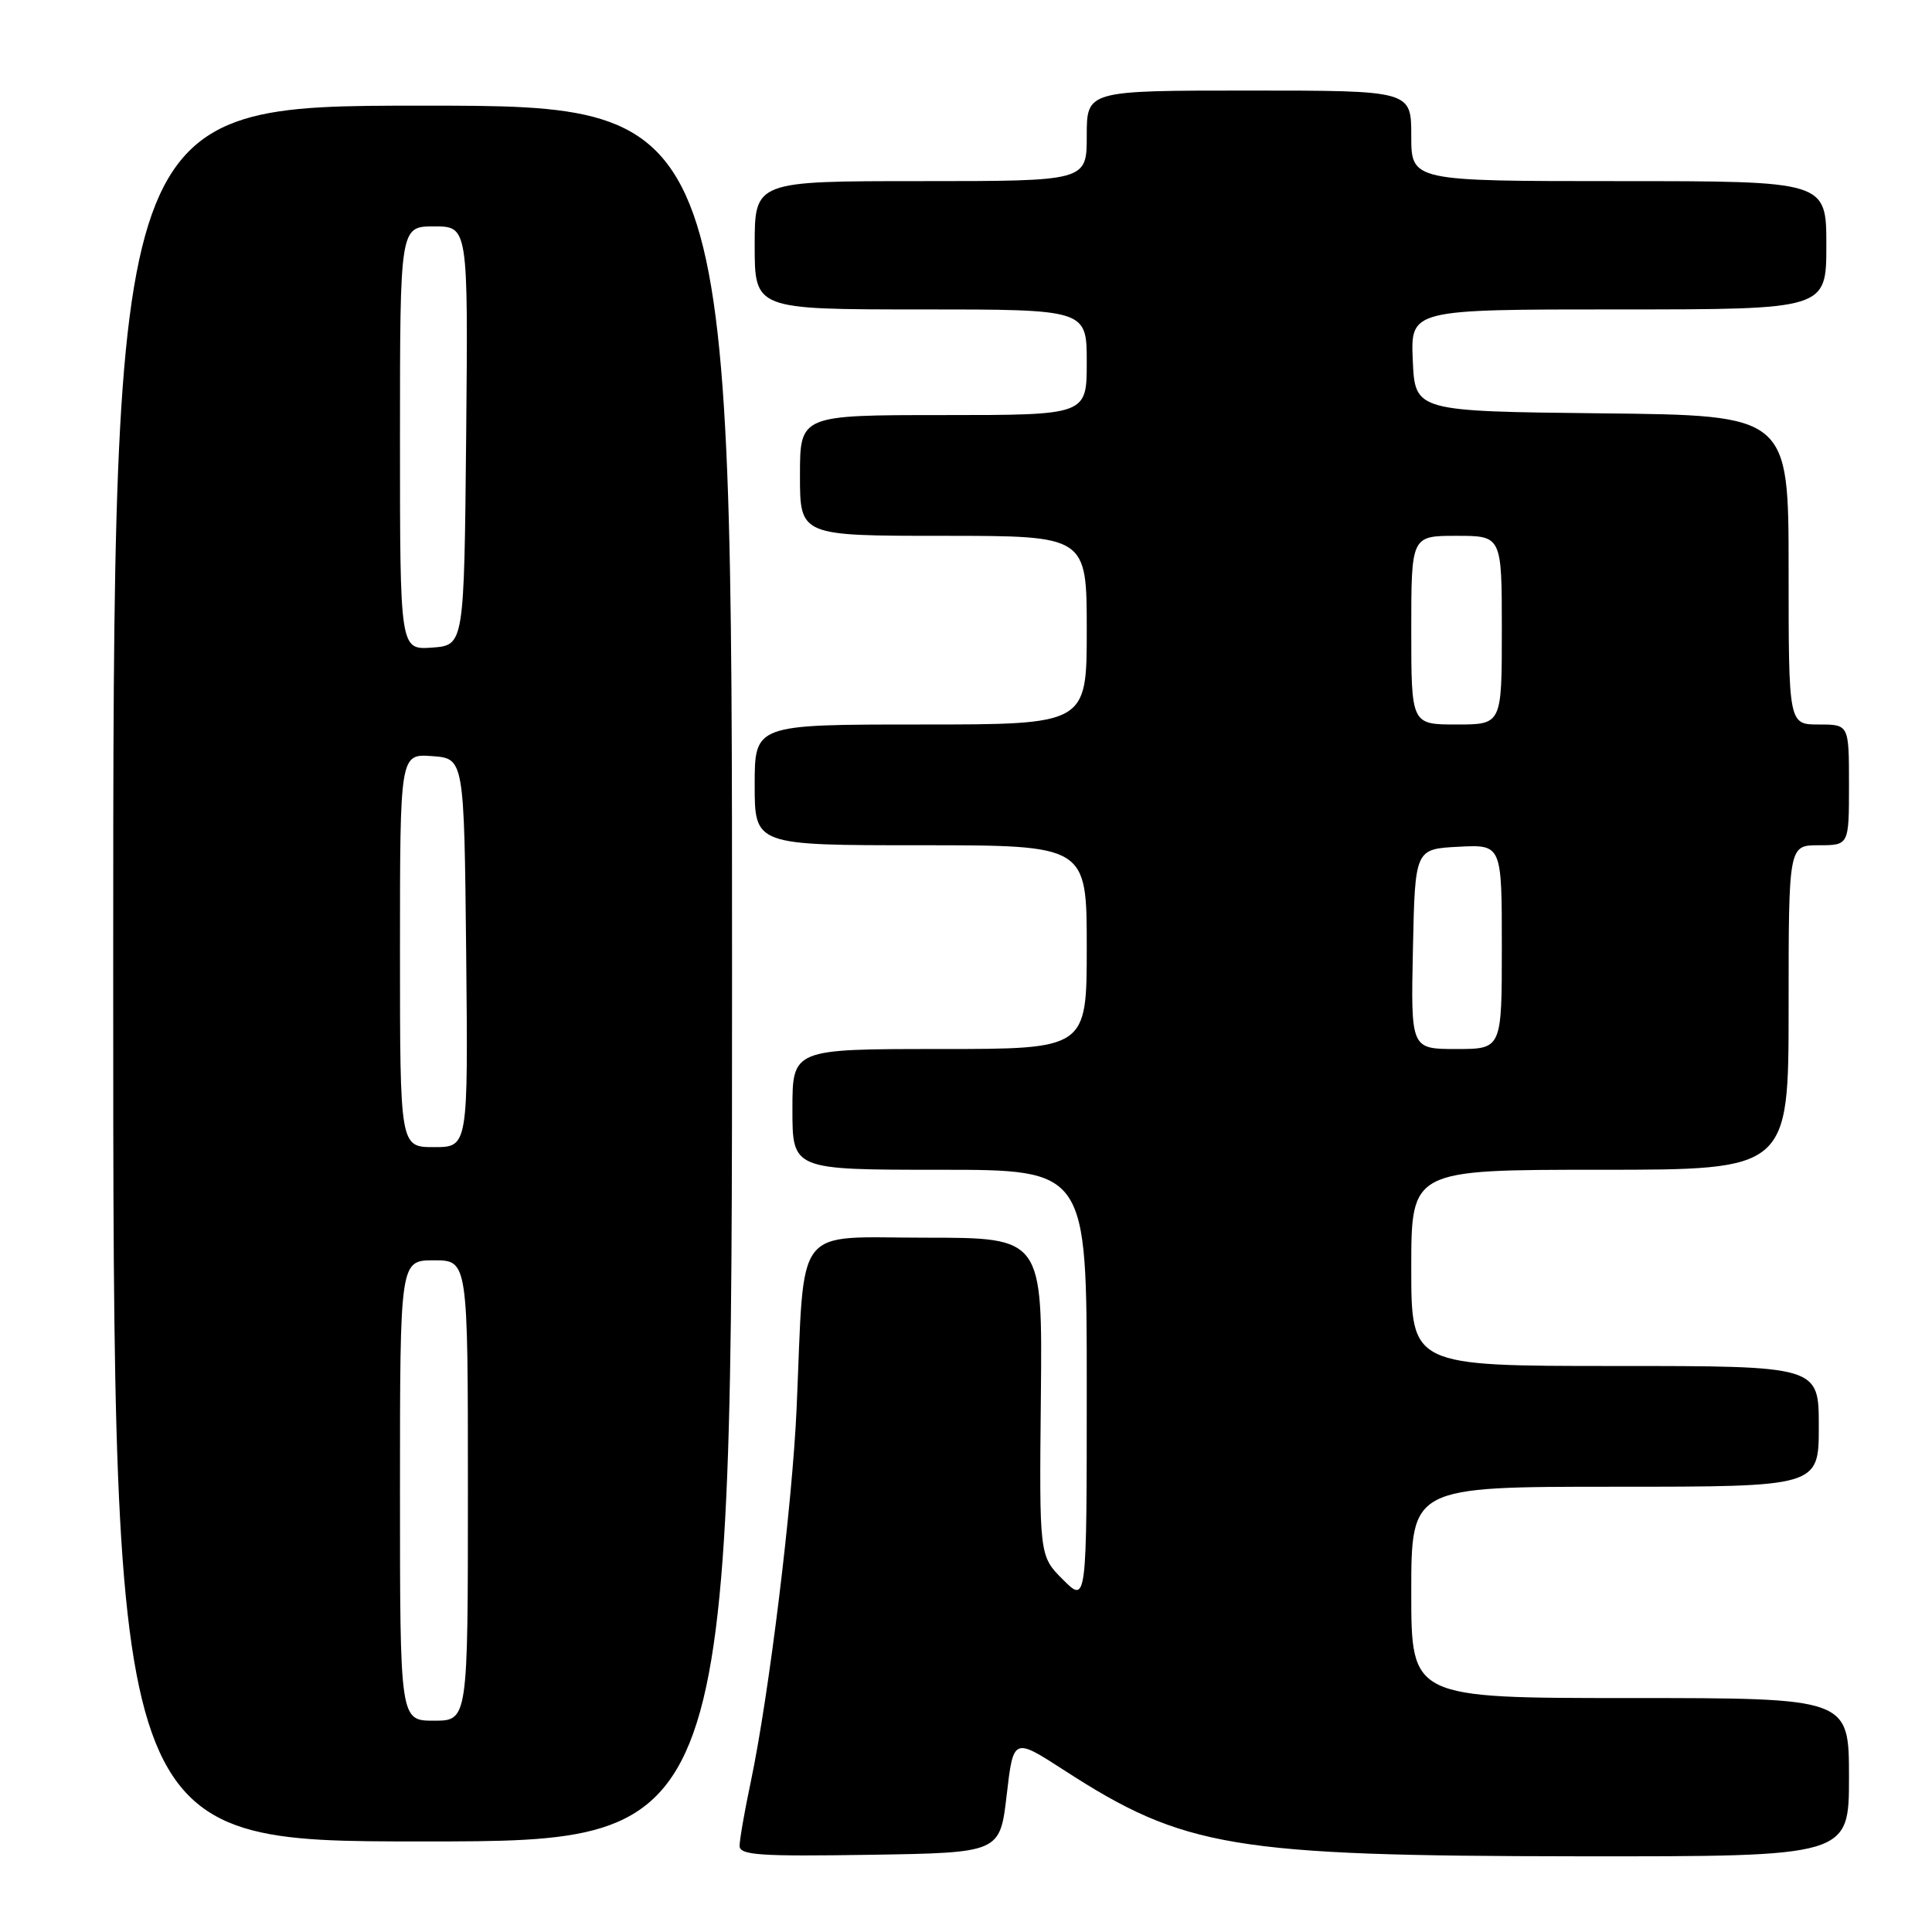 <?xml version="1.0" encoding="UTF-8" standalone="no"?>
<!DOCTYPE svg PUBLIC "-//W3C//DTD SVG 1.1//EN" "http://www.w3.org/Graphics/SVG/1.1/DTD/svg11.dtd" >
<svg xmlns="http://www.w3.org/2000/svg" xmlns:xlink="http://www.w3.org/1999/xlink" version="1.1" viewBox="0 0 256 256">
 <g >
 <path fill="currentColor"
d=" M 133.39 237.86 C 134.28 230.22 134.28 230.22 141.01 234.57 C 156.90 244.85 163.29 245.92 209.25 245.97 C 245.00 246.00 245.00 246.00 245.00 235.50 C 245.00 225.00 245.00 225.00 216.00 225.00 C 187.00 225.00 187.00 225.00 187.00 211.00 C 187.00 197.00 187.00 197.00 214.00 197.00 C 241.00 197.00 241.00 197.00 241.00 189.00 C 241.00 181.00 241.00 181.00 214.00 181.00 C 187.00 181.00 187.00 181.00 187.00 168.00 C 187.00 155.00 187.00 155.00 212.00 155.00 C 237.00 155.00 237.00 155.00 237.00 133.50 C 237.00 112.00 237.00 112.00 241.00 112.00 C 245.00 112.00 245.00 112.00 245.00 104.00 C 245.00 96.00 245.00 96.00 241.00 96.00 C 237.00 96.00 237.00 96.00 237.00 75.52 C 237.00 55.03 237.00 55.03 212.25 54.77 C 187.50 54.50 187.50 54.50 187.20 47.75 C 186.91 41.00 186.91 41.00 214.45 41.00 C 242.00 41.00 242.00 41.00 242.00 32.50 C 242.00 24.00 242.00 24.00 214.50 24.00 C 187.00 24.00 187.00 24.00 187.00 18.00 C 187.00 12.00 187.00 12.00 165.50 12.00 C 144.00 12.00 144.00 12.00 144.00 18.00 C 144.00 24.00 144.00 24.00 122.00 24.00 C 100.00 24.00 100.00 24.00 100.00 32.50 C 100.00 41.00 100.00 41.00 122.00 41.00 C 144.00 41.00 144.00 41.00 144.00 48.00 C 144.00 55.00 144.00 55.00 125.00 55.00 C 106.00 55.00 106.00 55.00 106.00 63.00 C 106.00 71.00 106.00 71.00 125.00 71.00 C 144.00 71.00 144.00 71.00 144.00 83.50 C 144.00 96.00 144.00 96.00 122.00 96.00 C 100.00 96.00 100.00 96.00 100.00 104.00 C 100.00 112.00 100.00 112.00 122.00 112.00 C 144.00 112.00 144.00 112.00 144.00 125.50 C 144.00 139.00 144.00 139.00 124.50 139.00 C 105.00 139.00 105.00 139.00 105.00 147.00 C 105.00 155.00 105.00 155.00 124.50 155.00 C 144.00 155.00 144.00 155.00 144.00 183.73 C 144.00 212.46 144.00 212.46 140.85 209.31 C 137.71 206.17 137.71 206.17 137.92 185.08 C 138.13 164.00 138.13 164.00 122.64 164.00 C 104.97 164.00 106.64 161.80 105.56 186.50 C 105.00 199.31 101.91 224.55 99.48 236.11 C 98.66 239.97 98.00 243.79 98.00 244.59 C 98.00 245.82 100.68 246.00 115.25 245.77 C 132.50 245.50 132.50 245.50 133.39 237.86 Z  M 97.00 129.00 C 97.00 14.00 97.00 14.00 56.00 14.00 C 15.00 14.00 15.00 14.00 15.00 129.00 C 15.00 244.00 15.00 244.00 56.00 244.00 C 97.00 244.00 97.00 244.00 97.00 129.00 Z  M 187.22 125.75 C 187.50 112.50 187.50 112.50 193.25 112.20 C 199.00 111.90 199.00 111.90 199.00 125.45 C 199.00 139.00 199.00 139.00 192.97 139.00 C 186.94 139.00 186.94 139.00 187.22 125.75 Z  M 187.00 83.50 C 187.00 71.00 187.00 71.00 193.00 71.00 C 199.00 71.00 199.00 71.00 199.00 83.50 C 199.00 96.00 199.00 96.00 193.00 96.00 C 187.00 96.00 187.00 96.00 187.00 83.50 Z  M 53.00 197.50 C 53.00 167.00 53.00 167.00 57.50 167.00 C 62.00 167.00 62.00 167.00 62.00 197.50 C 62.00 228.00 62.00 228.00 57.50 228.00 C 53.00 228.00 53.00 228.00 53.00 197.50 Z  M 53.00 125.94 C 53.00 99.89 53.00 99.89 57.25 100.19 C 61.50 100.50 61.50 100.50 61.77 126.25 C 62.03 152.00 62.03 152.00 57.52 152.00 C 53.00 152.00 53.00 152.00 53.00 125.94 Z  M 53.00 58.06 C 53.00 30.00 53.00 30.00 57.52 30.00 C 62.03 30.00 62.03 30.00 61.77 57.75 C 61.50 85.50 61.50 85.50 57.25 85.81 C 53.00 86.11 53.00 86.11 53.00 58.06 Z "/>
</g>
</svg>